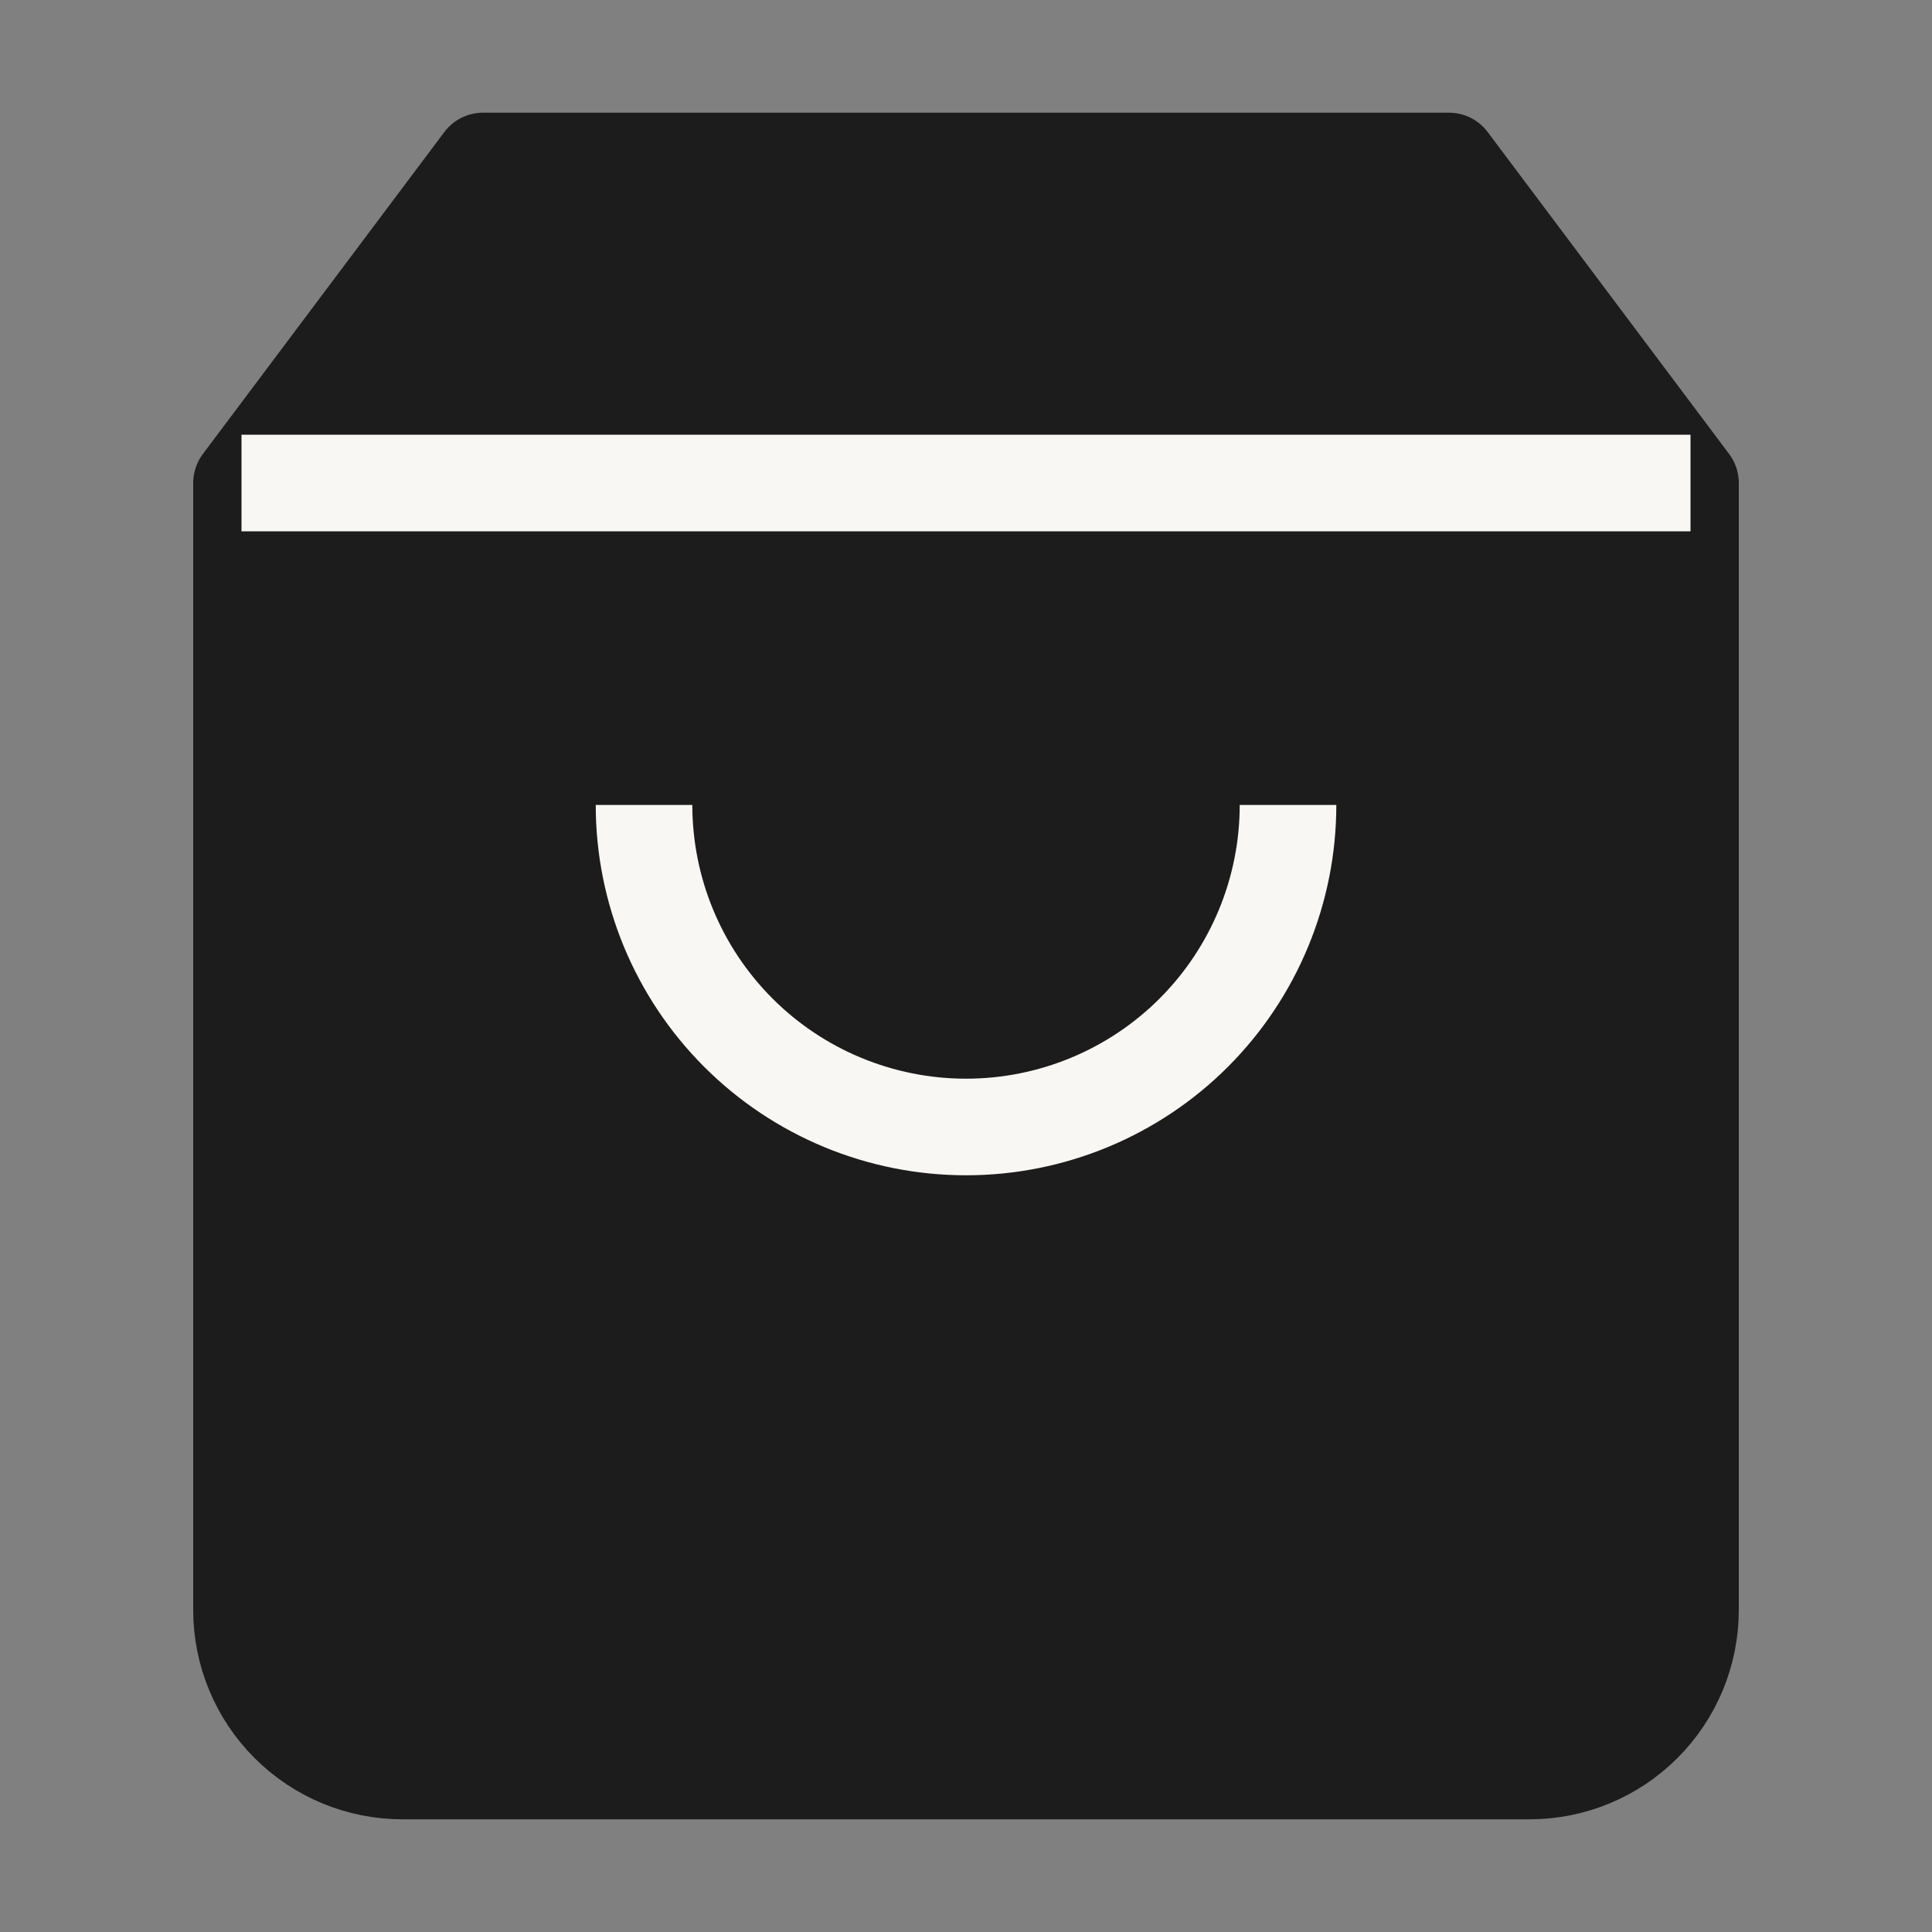 <svg width="40" height="40" viewBox="0 0 40 40" fill="none" xmlns="http://www.w3.org/2000/svg">
<rect x="0" y="0" width="40" height="40" fill="#808080" stroke="none"/>
<path d="M10 3.333L5 10V33.333C5 34.217 5.351 35.065 5.976 35.69C6.601 36.316 7.449 36.667 8.333 36.667H31.667C32.551 36.667 33.399 36.316 34.024 35.69C34.649 35.065 35 34.217 35 33.333V10L30 3.333H10Z" fill="#1C1C1C" stroke="#1C1C1C" stroke-width="2" strokeLinecap="round" stroke-linejoin="round"/>
<path d="M5 10H35" stroke="#F8F7F3" stroke-width="2" strokeLinecap="round" stroke-linejoin="round"/>
<path d="M26.667 16.666C26.667 18.435 25.965 20.13 24.715 21.381C23.465 22.631 21.769 23.333 20.001 23.333C18.233 23.333 16.537 22.631 15.287 21.381C14.036 20.13 13.334 18.435 13.334 16.666" stroke="#F8F7F3" stroke-width="2" strokeLinecap="round" stroke-linejoin="round"/>
</svg>
